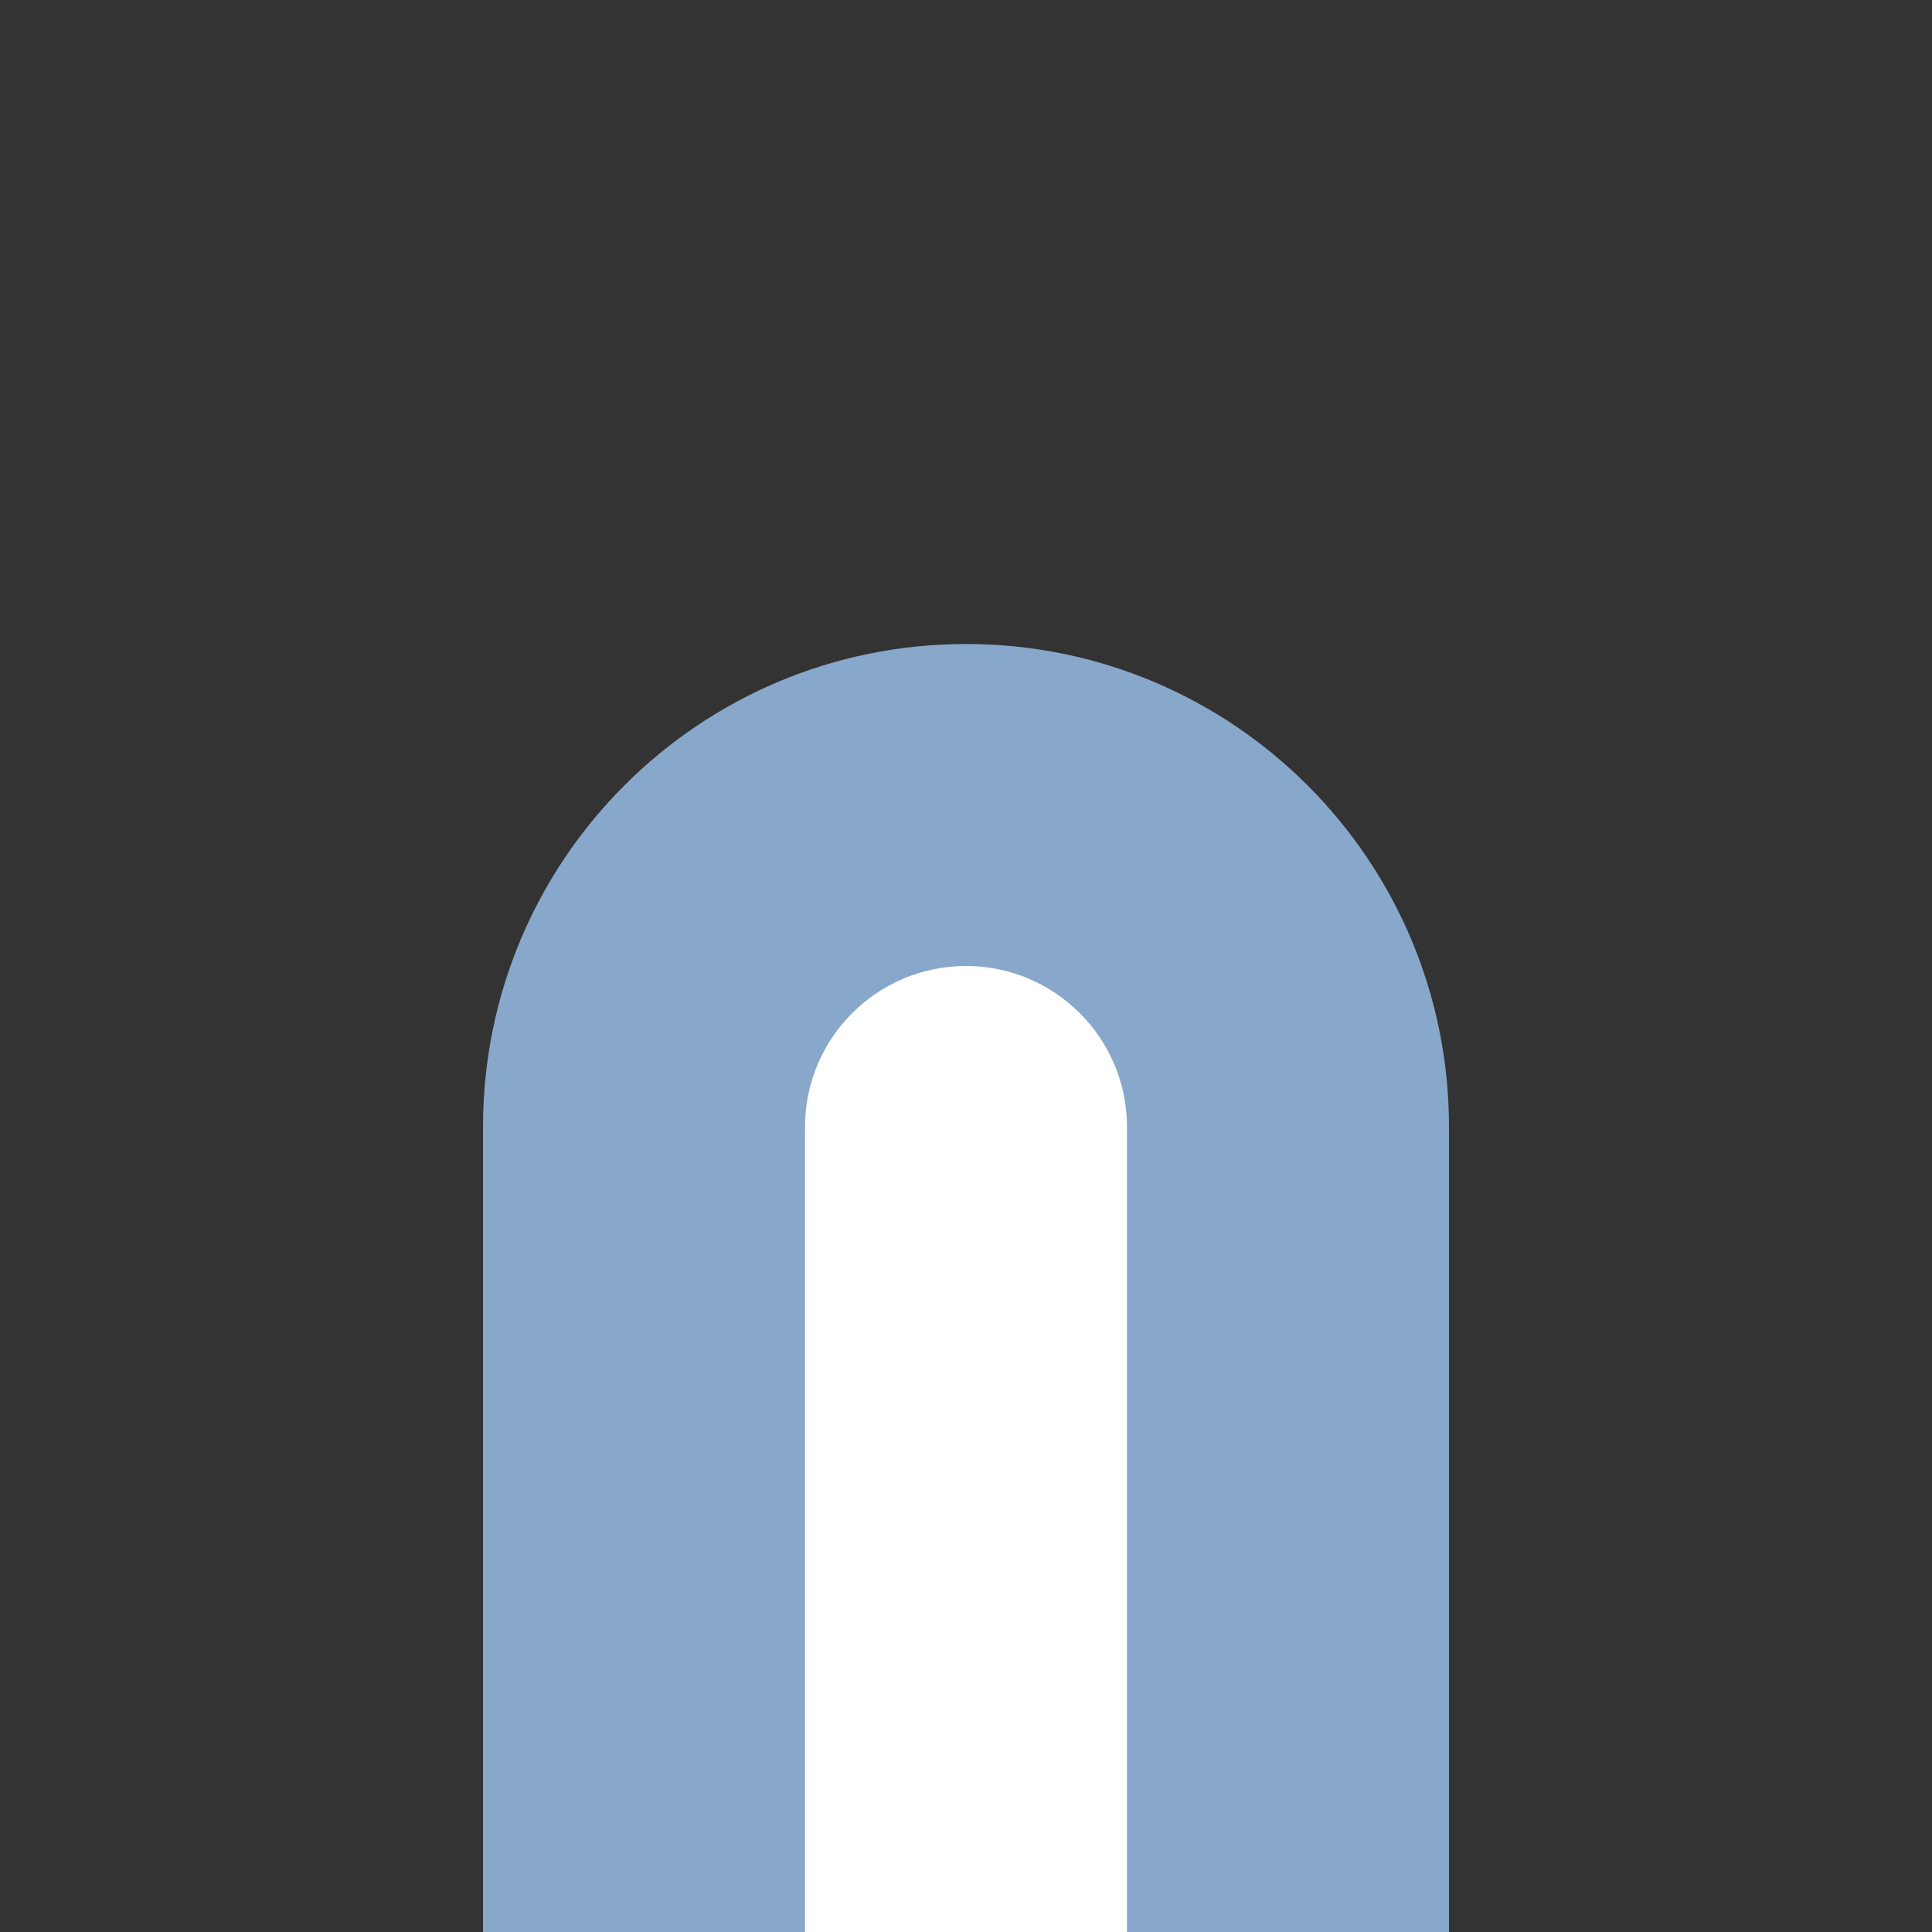 <?xml version="1.0" encoding="UTF-8"?>
<!DOCTYPE svg PUBLIC "-//W3C//DTD SVG 1.1 Tiny//EN" "http://www.w3.org/Graphics/SVG/1.1/DTD/svg11-tiny.dtd">
<svg width="6" height="6" viewBox="-0.5 0.5 6 6">
<rect x="-0.5" y="0.5" width="6" height="6" fill="#333333" stroke="none"/>
<path fill="#87A8CB" d="M1,4v2.5h3V4c0-0.829-0.671-1.5-1.5-1.5S1,3.171,1,4z"/>
<path fill="#FFFFFF" d="M2,4v2.5h1V4c0-0.276-0.224-0.5-0.5-0.5S2,3.724,2,4z"/>
</svg>